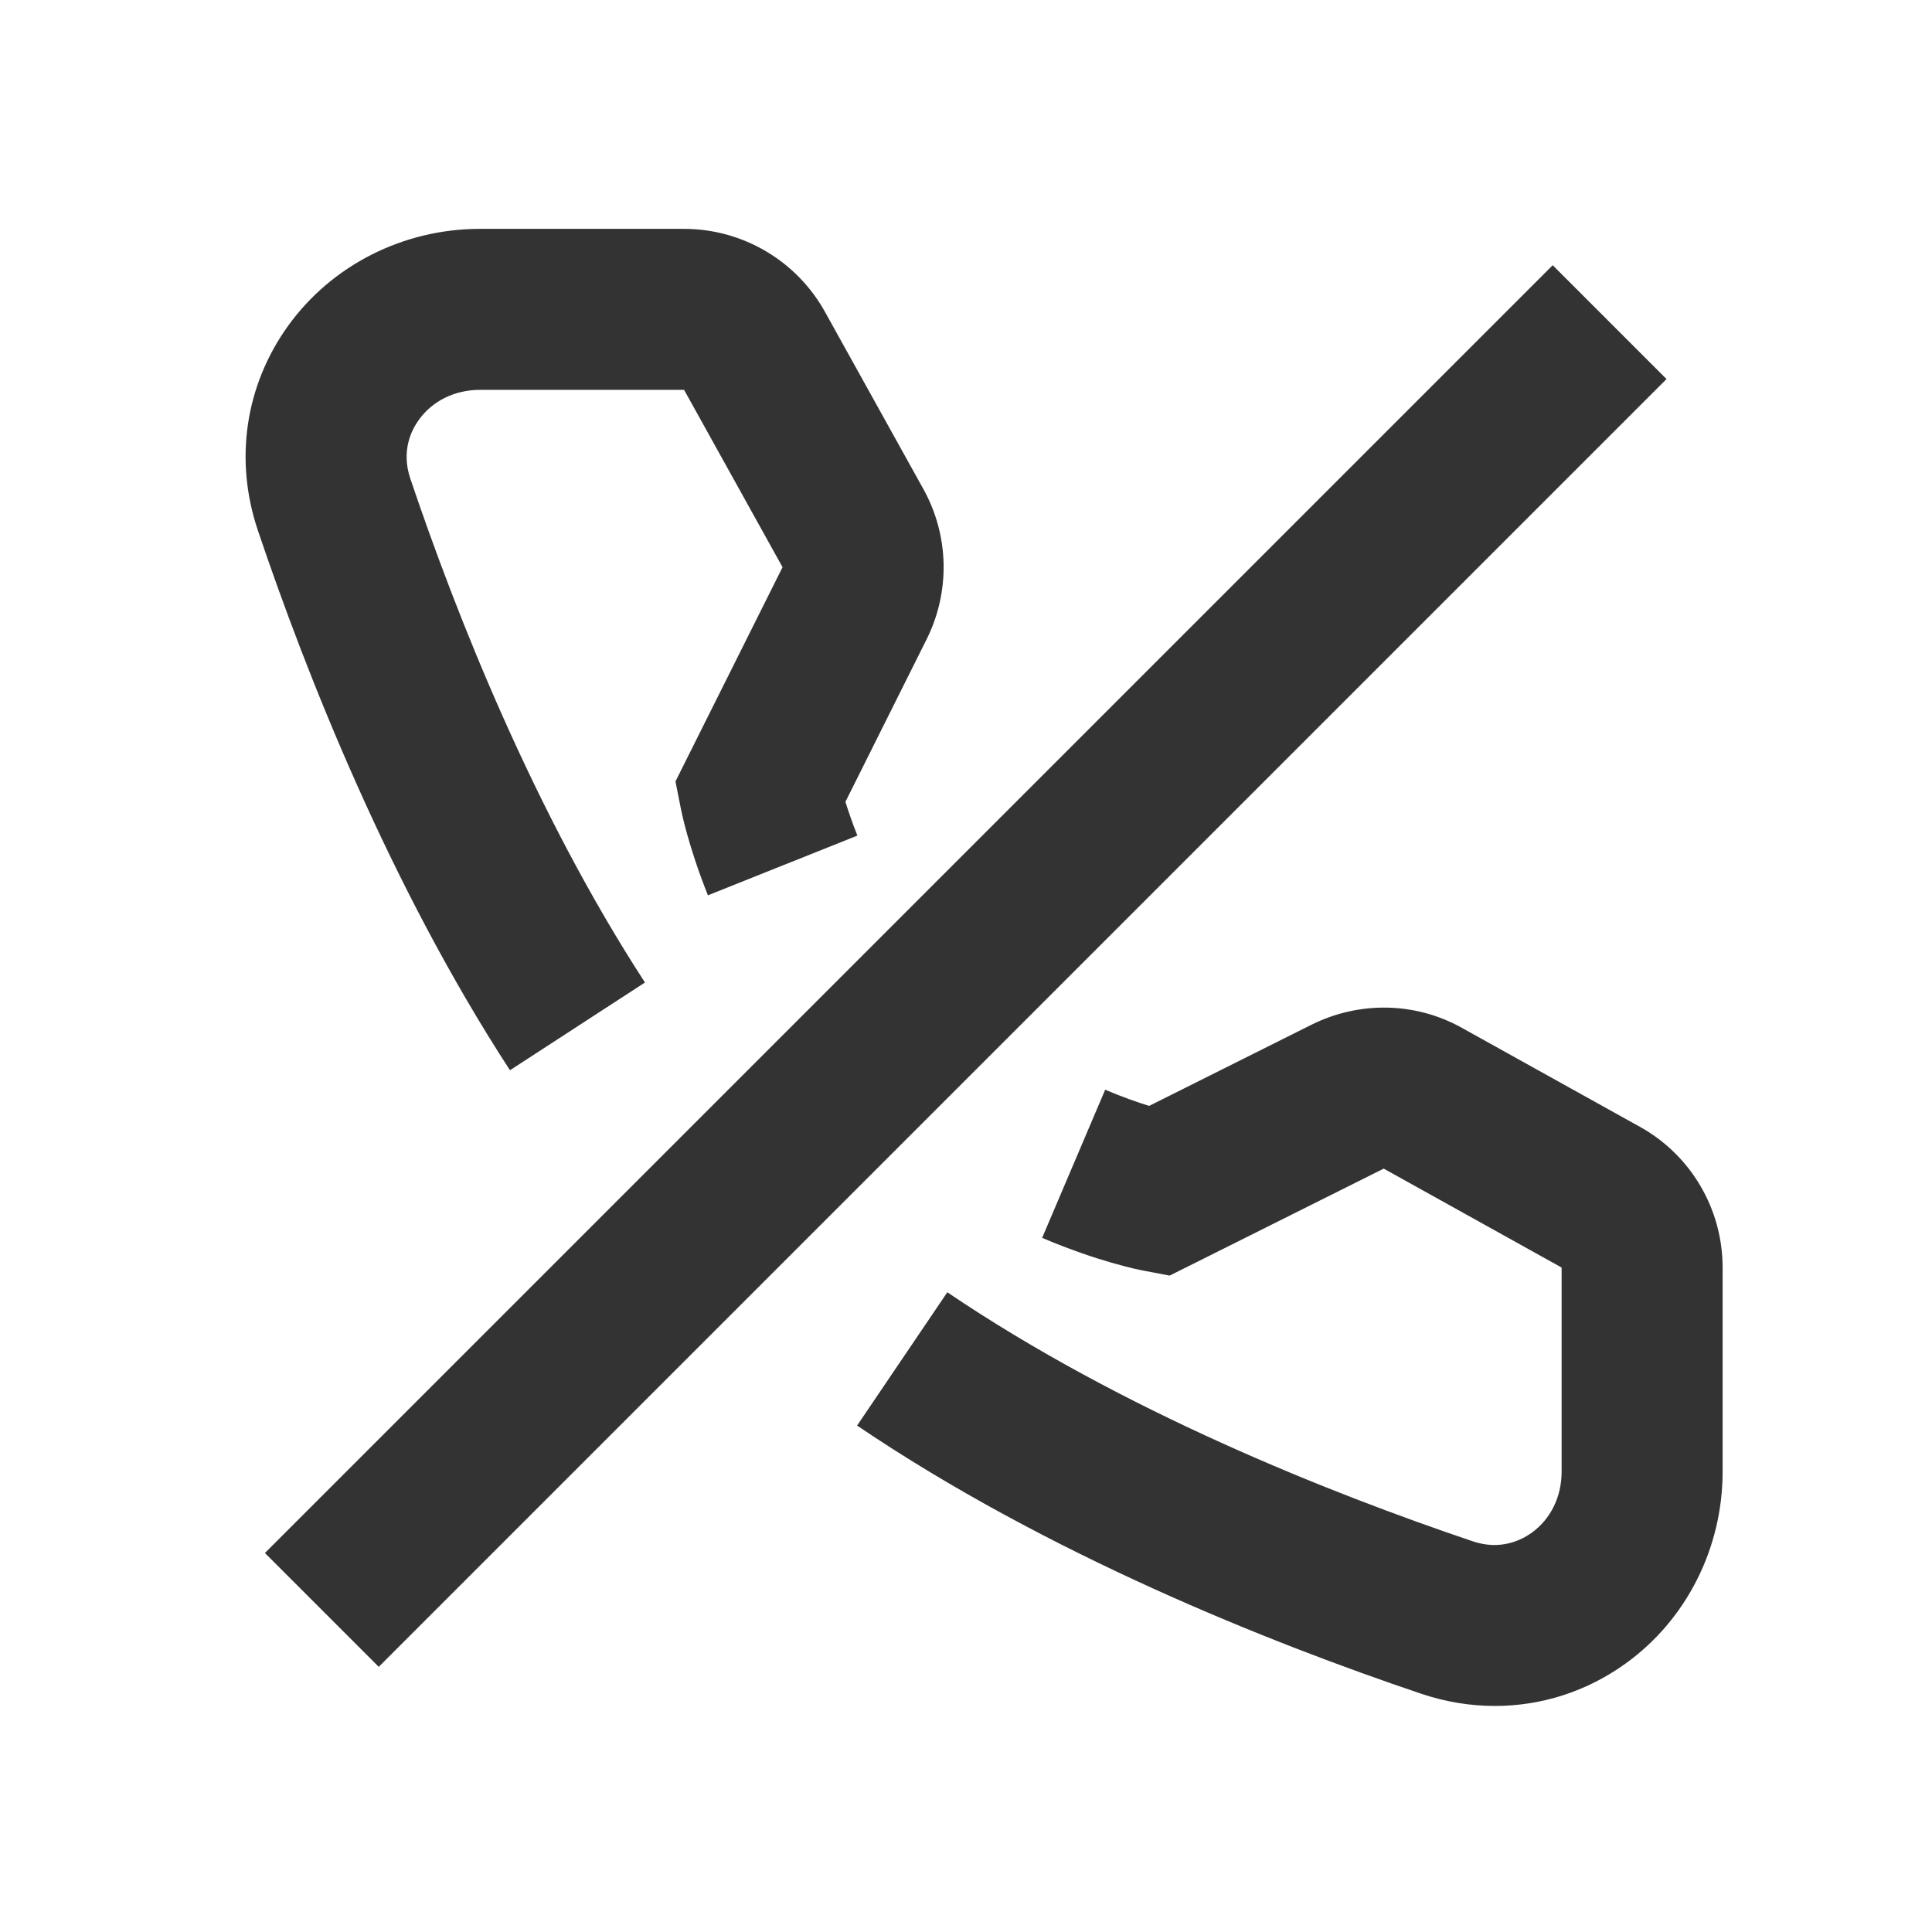 <?xml version="1.0" encoding="iso-8859-1"?>
<svg version="1.1" id="&#x56FE;&#x5C42;_1" xmlns="http://www.w3.org/2000/svg" xmlns:xlink="http://www.w3.org/1999/xlink" x="0px"
	 y="0px" viewBox="0 0 24 24" style="enable-background:new 0 0 24 24;" xml:space="preserve">
<path style="fill:#333333;" d="M18.57,21.192c-0.305,0-0.613-0.05-0.916-0.152c-1.894-0.639-4.647-1.735-7.007-3.331l1.121-1.656
	c2.173,1.471,4.748,2.493,6.525,3.093c0.346,0.118,0.607-0.015,0.732-0.104c0.237-0.17,0.374-0.447,0.374-0.76v-2.536l-2.21-1.229
	l-2.659,1.329l-0.332-0.063c-0.056-0.011-0.56-0.111-1.252-0.406l0.783-1.84c0.214,0.091,0.402,0.156,0.546,0.201l2.02-1.01
	c0.595-0.295,1.293-0.281,1.868,0.042l2.209,1.228c0.633,0.351,1.027,1.021,1.027,1.748v2.536c0,0.95-0.451,1.842-1.208,2.385
	C19.708,21.014,19.146,21.192,18.57,21.192z M6.335,13.295C4.842,11,3.808,8.381,3.203,6.588C2.909,5.716,3.045,4.792,3.577,4.05
	C4.12,3.294,5.011,2.843,5.962,2.843h2.536c0.726,0,1.396,0.395,1.749,1.029l1.224,2.204c0.32,0.577,0.335,1.274,0.04,1.865
	l-1.009,2.02c0.036,0.114,0.084,0.257,0.149,0.419l-1.857,0.742c-0.241-0.604-0.328-1.034-0.337-1.081L8.391,9.707l1.33-2.661
	L8.498,4.843H5.962c-0.312,0-0.59,0.136-0.76,0.374C5.112,5.341,4.98,5.601,5.098,5.948c0.568,1.684,1.535,4.136,2.914,6.257
	L6.335,13.295z"/>
<rect x="0.686" y="11" transform="matrix(0.707 -0.707 0.707 0.707 -4.971 12)" style="fill:#333333;" width="22.627" height="2"/>
</svg>






